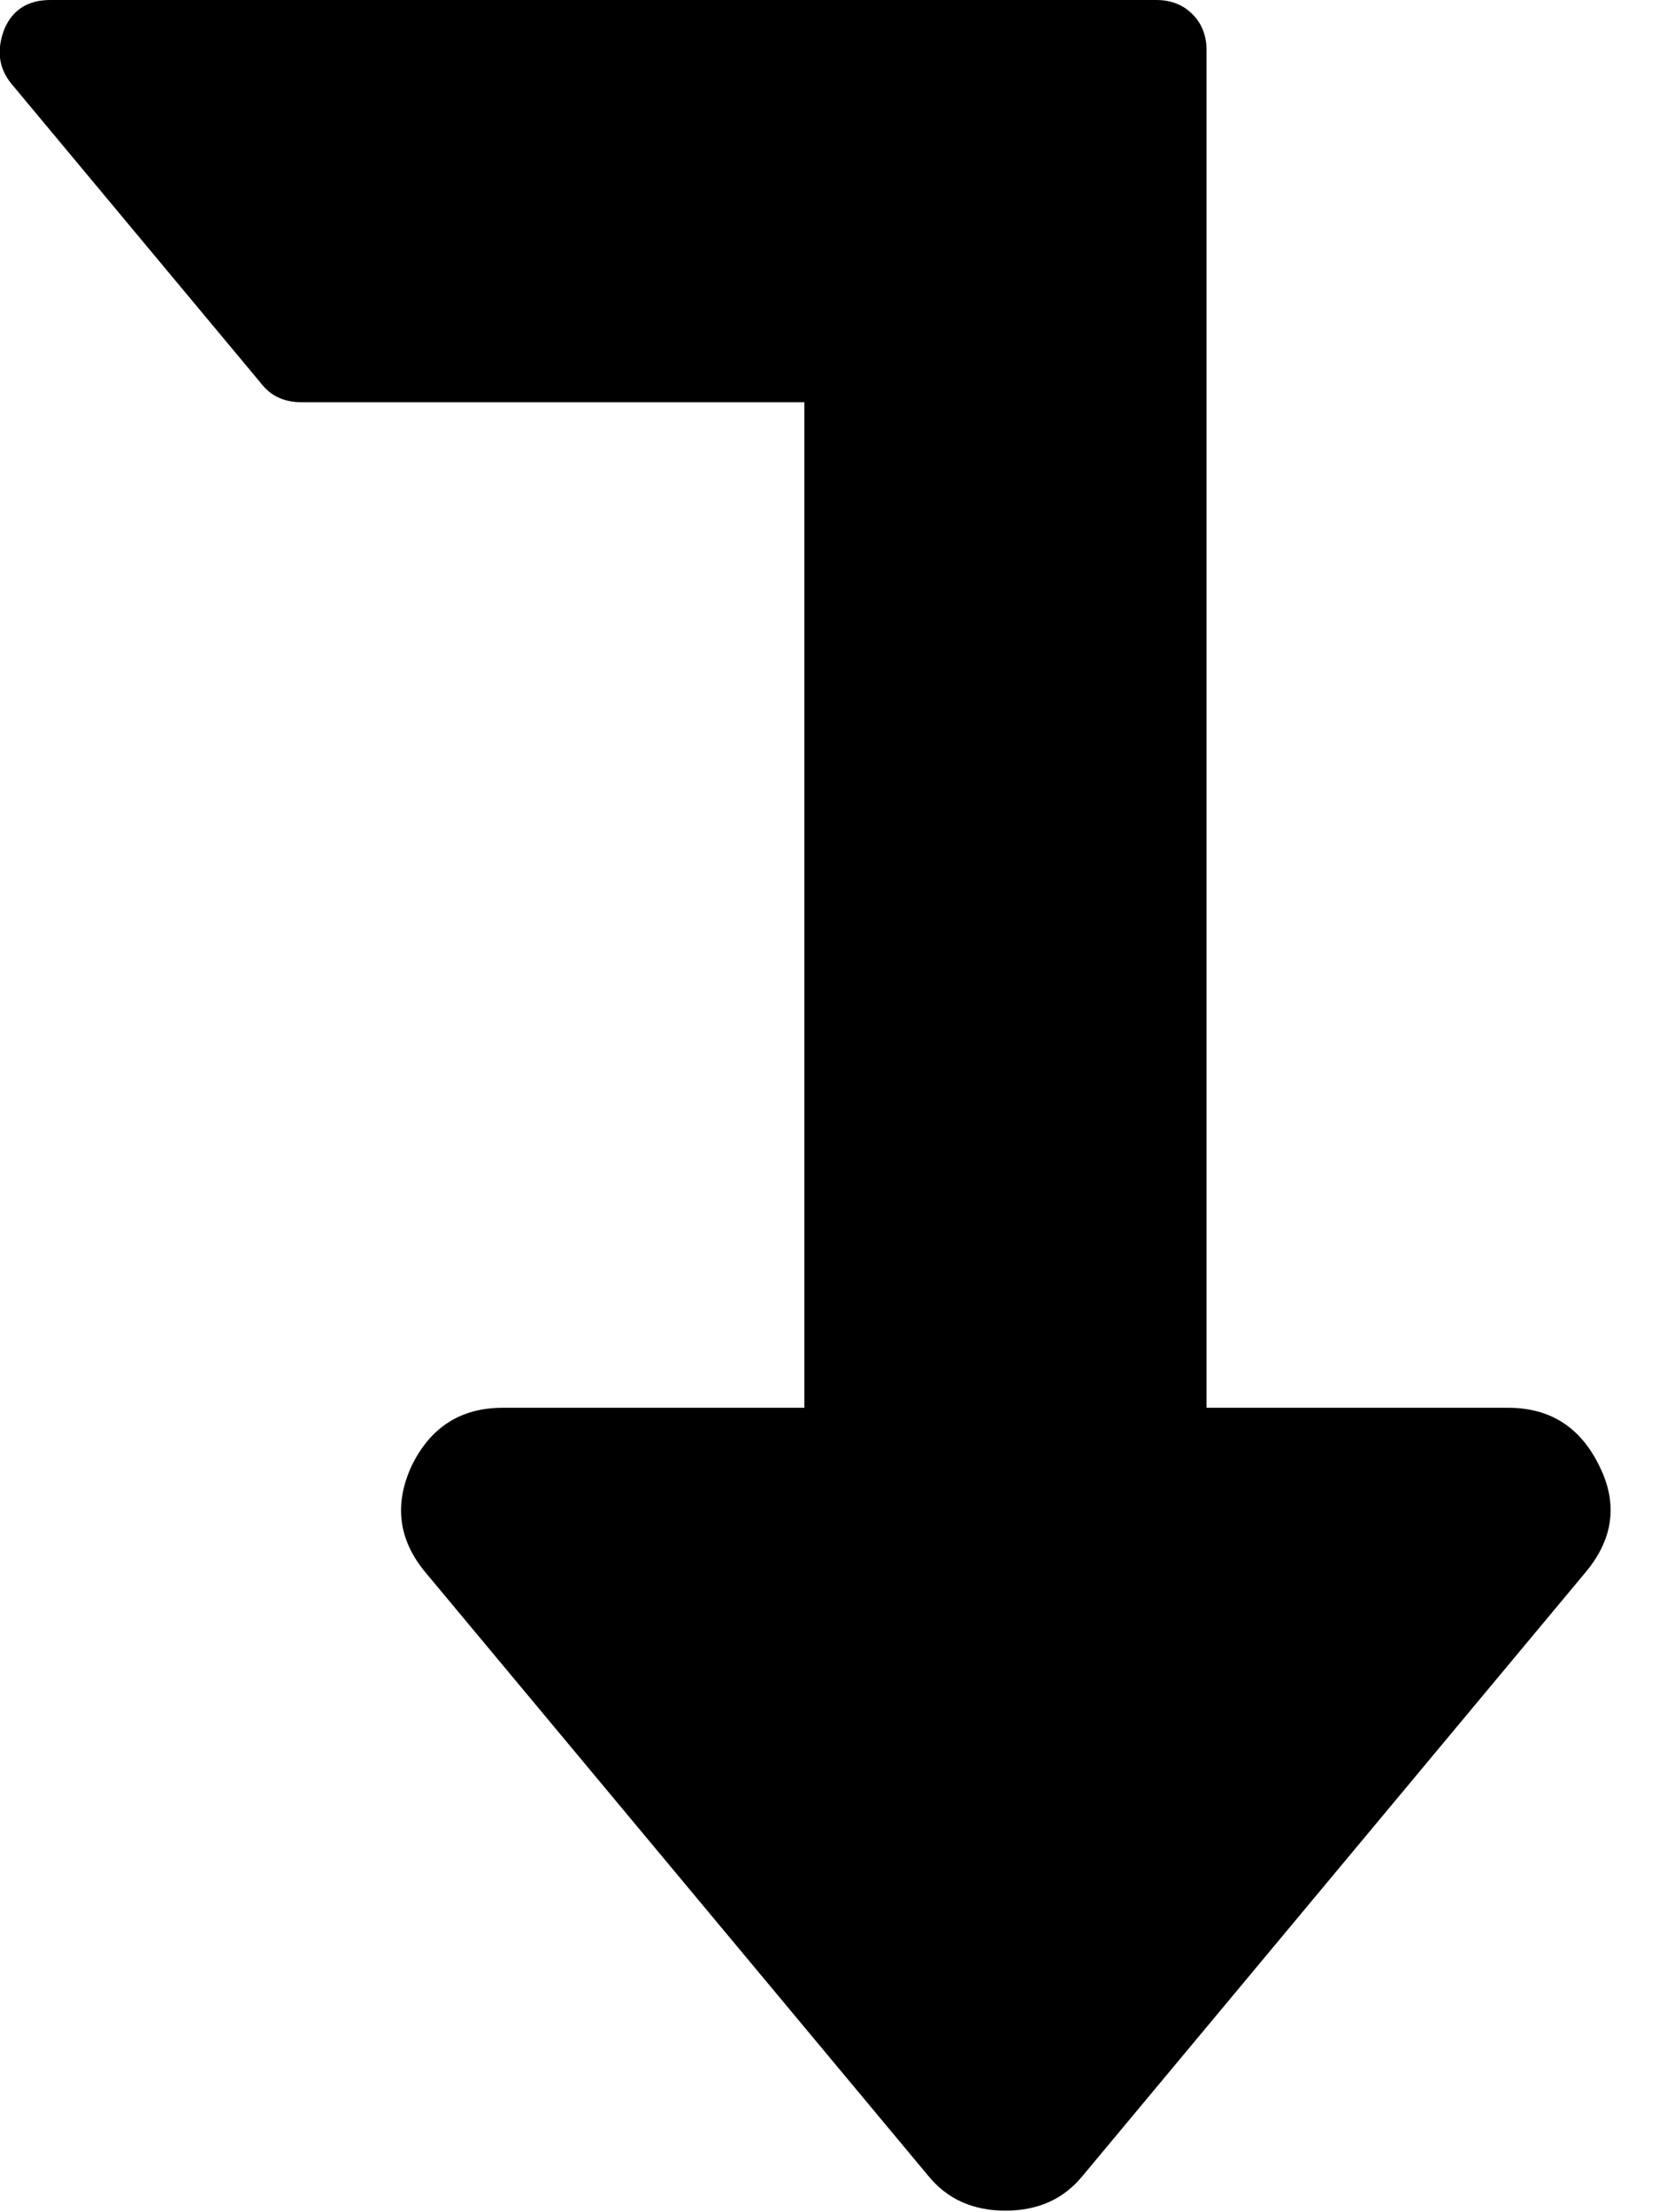 <svg xmlns="http://www.w3.org/2000/svg" xmlns:xlink="http://www.w3.org/1999/xlink" width="1056" height="1408" viewBox="0 0 1056 1408"><g transform="translate(0 1408) scale(1 -1)"><path fill="currentColor" d="M1018 475q-18 37-58 37H768v864q0 14-9 23t-23 9H32q-21 0-29-18q-8-20 4-35l160-192q9-11 25-11h320V512H320q-40 0-58-37q-17-37 9-68L591 23q18-22 49-22t49 22l320 384q27 32 9 68"/></g></svg>